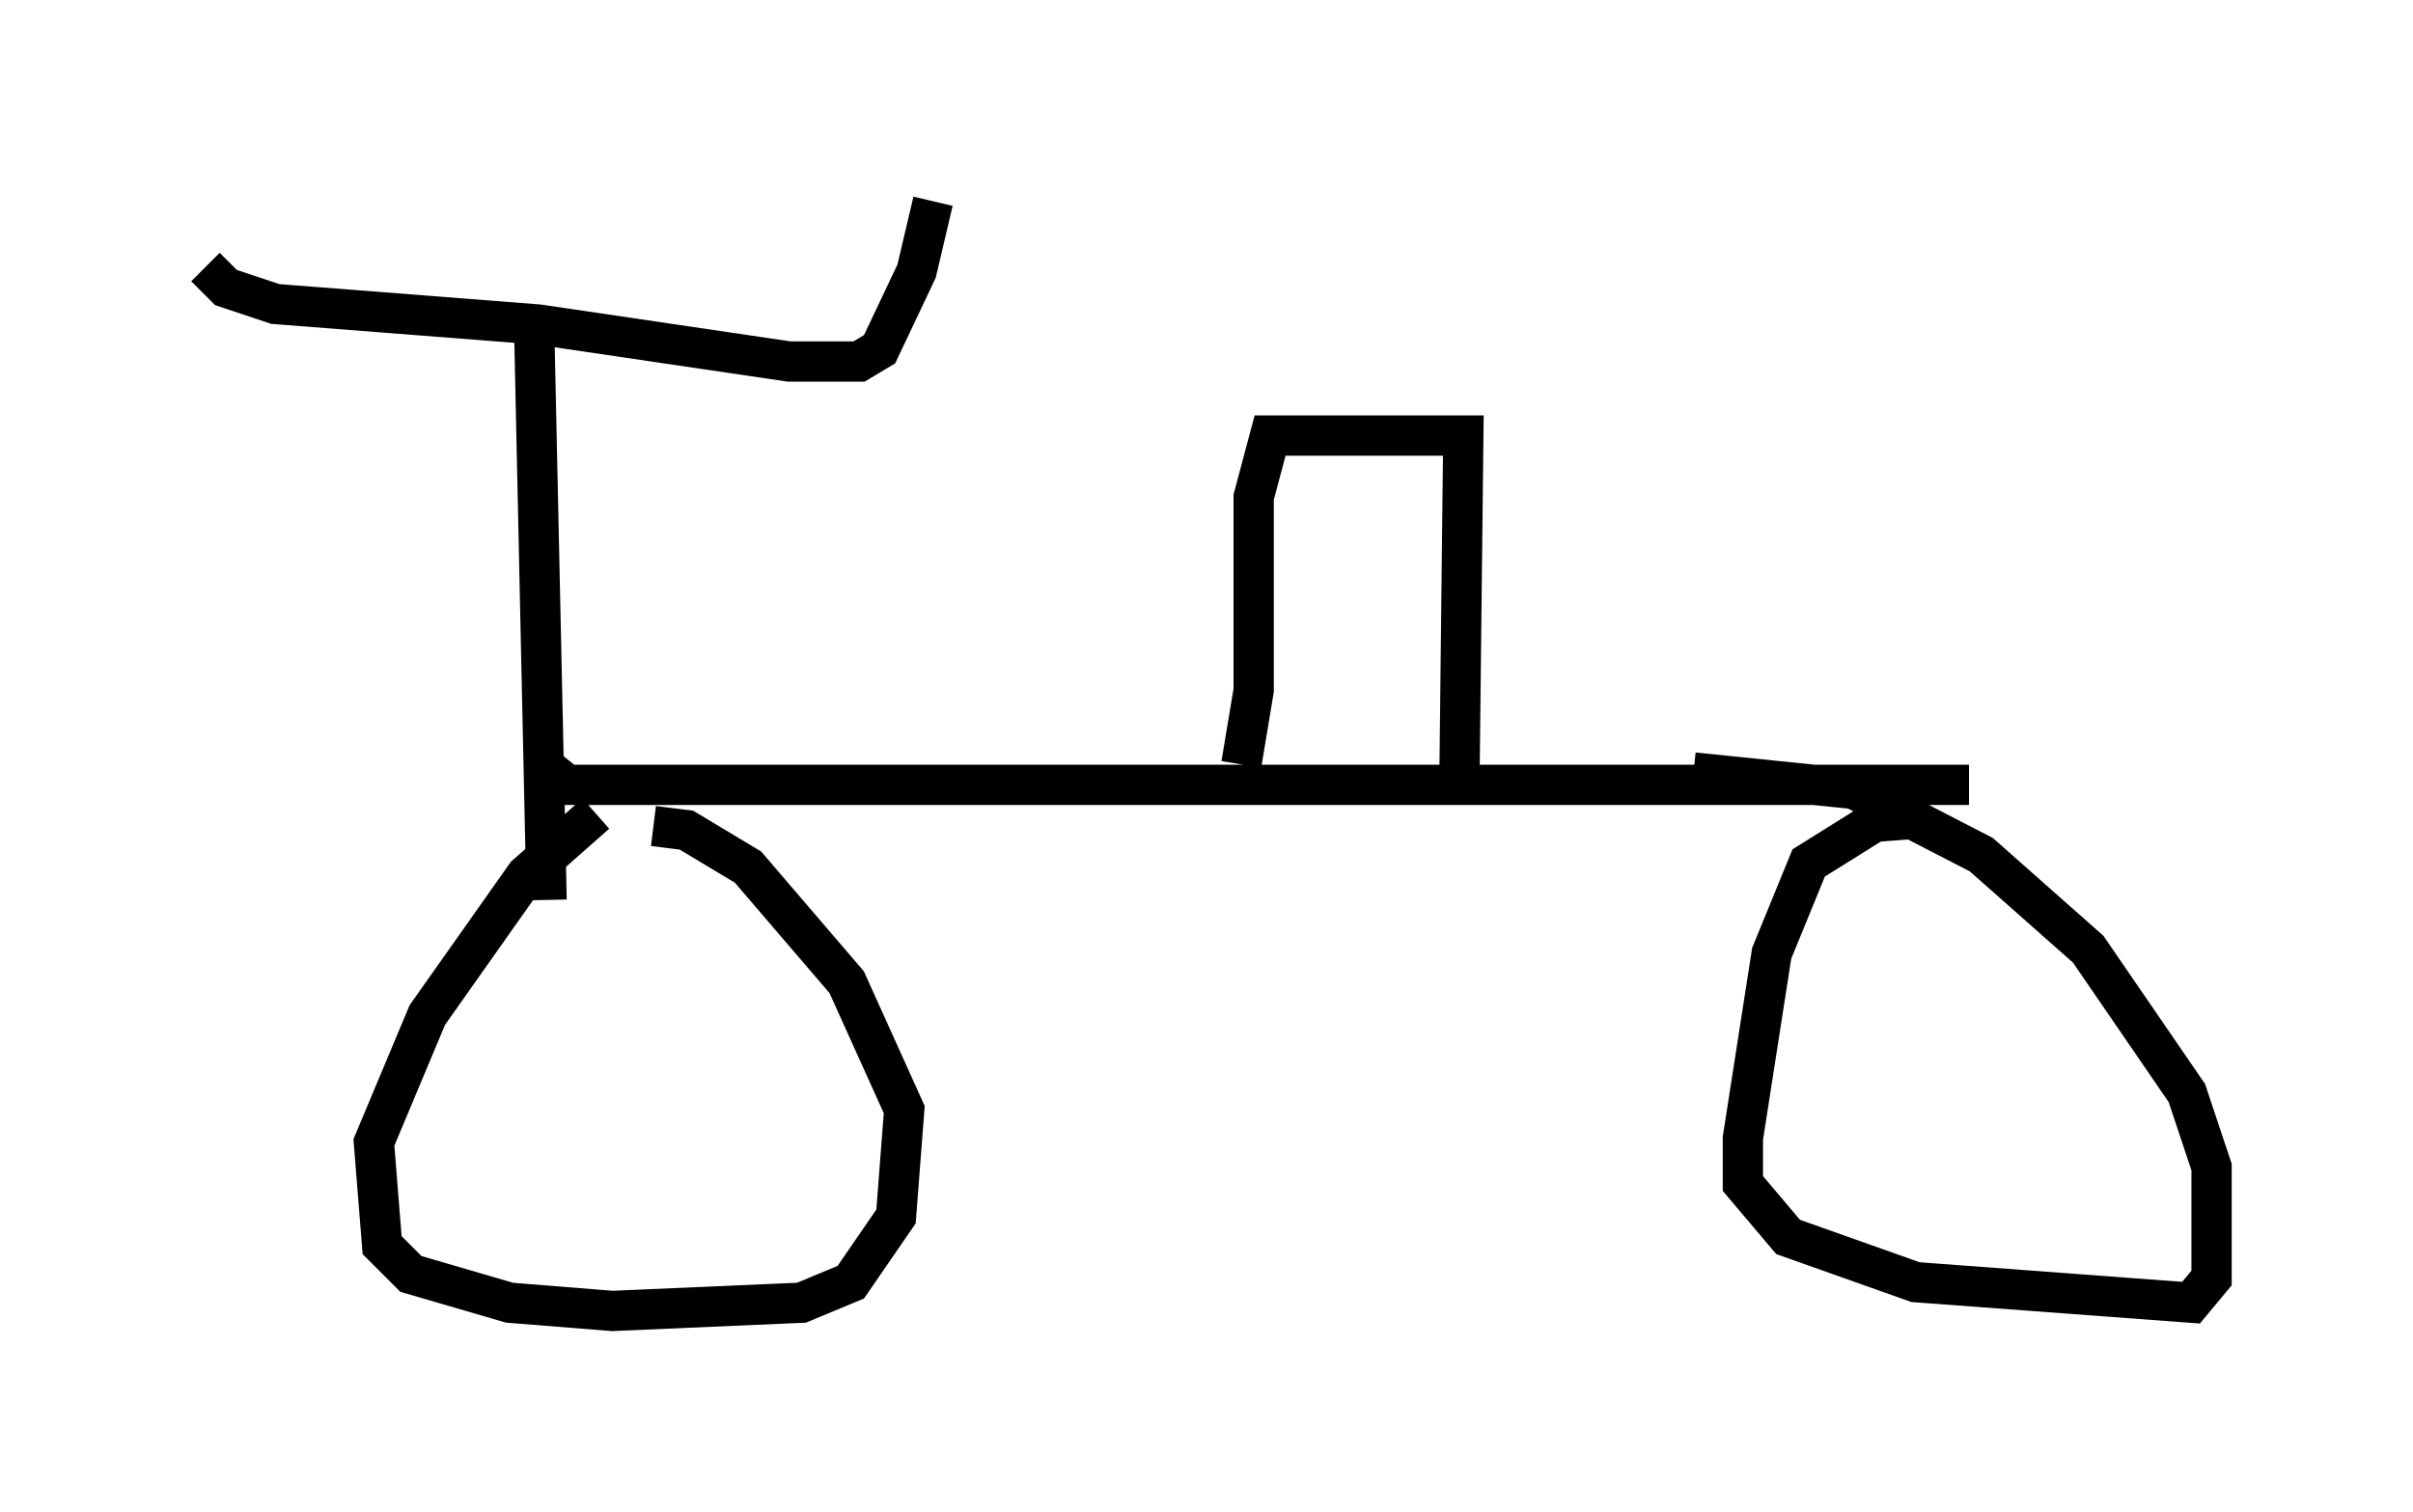 <?xml version="1.0" encoding="utf-8" ?>
<svg baseProfile="full" height="37.563" version="1.1" width="59.919" xmlns="http://www.w3.org/2000/svg" xmlns:ev="http://www.w3.org/2001/xml-events" xmlns:xlink="http://www.w3.org/1999/xlink"><defs /><rect fill="white" height="37.563" width="59.919" x="0" y="0" /><path d="M5, 5 m0.102, 1.633 l0.51, 0.51 1.225, 0.408 l6.533, 0.51 6.227, 0.919 l1.735, 0.0 0.51, -0.306 l0.919, -1.94 0.408, -1.735 m-9.902, 3.267 l0.306, 14.088 m0.0, -3.267 l0.51, 0.408 34.811, 0.0 m-1.021, 0.817 l-1.327, 0.102 -1.633, 1.021 l-0.919, 2.246 -0.715, 4.594 l0.0, 1.123 1.123, 1.327 l3.165, 1.123 6.84, 0.51 l0.51, -0.613 0.0, -2.756 l-0.613, -1.838 -2.45, -3.573 l-2.654, -2.348 -3.165, -1.633 l-3.981, -0.408 m-27.257, 1.021 l-1.735, 1.531 -2.45, 3.471 l-1.327, 3.165 0.204, 2.552 l0.715, 0.715 2.45, 0.715 l2.552, 0.204 4.696, -0.204 l1.225, -0.51 1.123, -1.633 l0.204, -2.654 -1.429, -3.165 l-2.45, -2.858 -1.531, -0.919 l-0.817, -0.102 m14.598, -1.531 l0.306, -1.838 0.0, -4.798 l0.408, -1.531 4.798, 0.0 l-0.102, 9.086 " fill="none" stroke="black" stroke-width="1" /></svg>